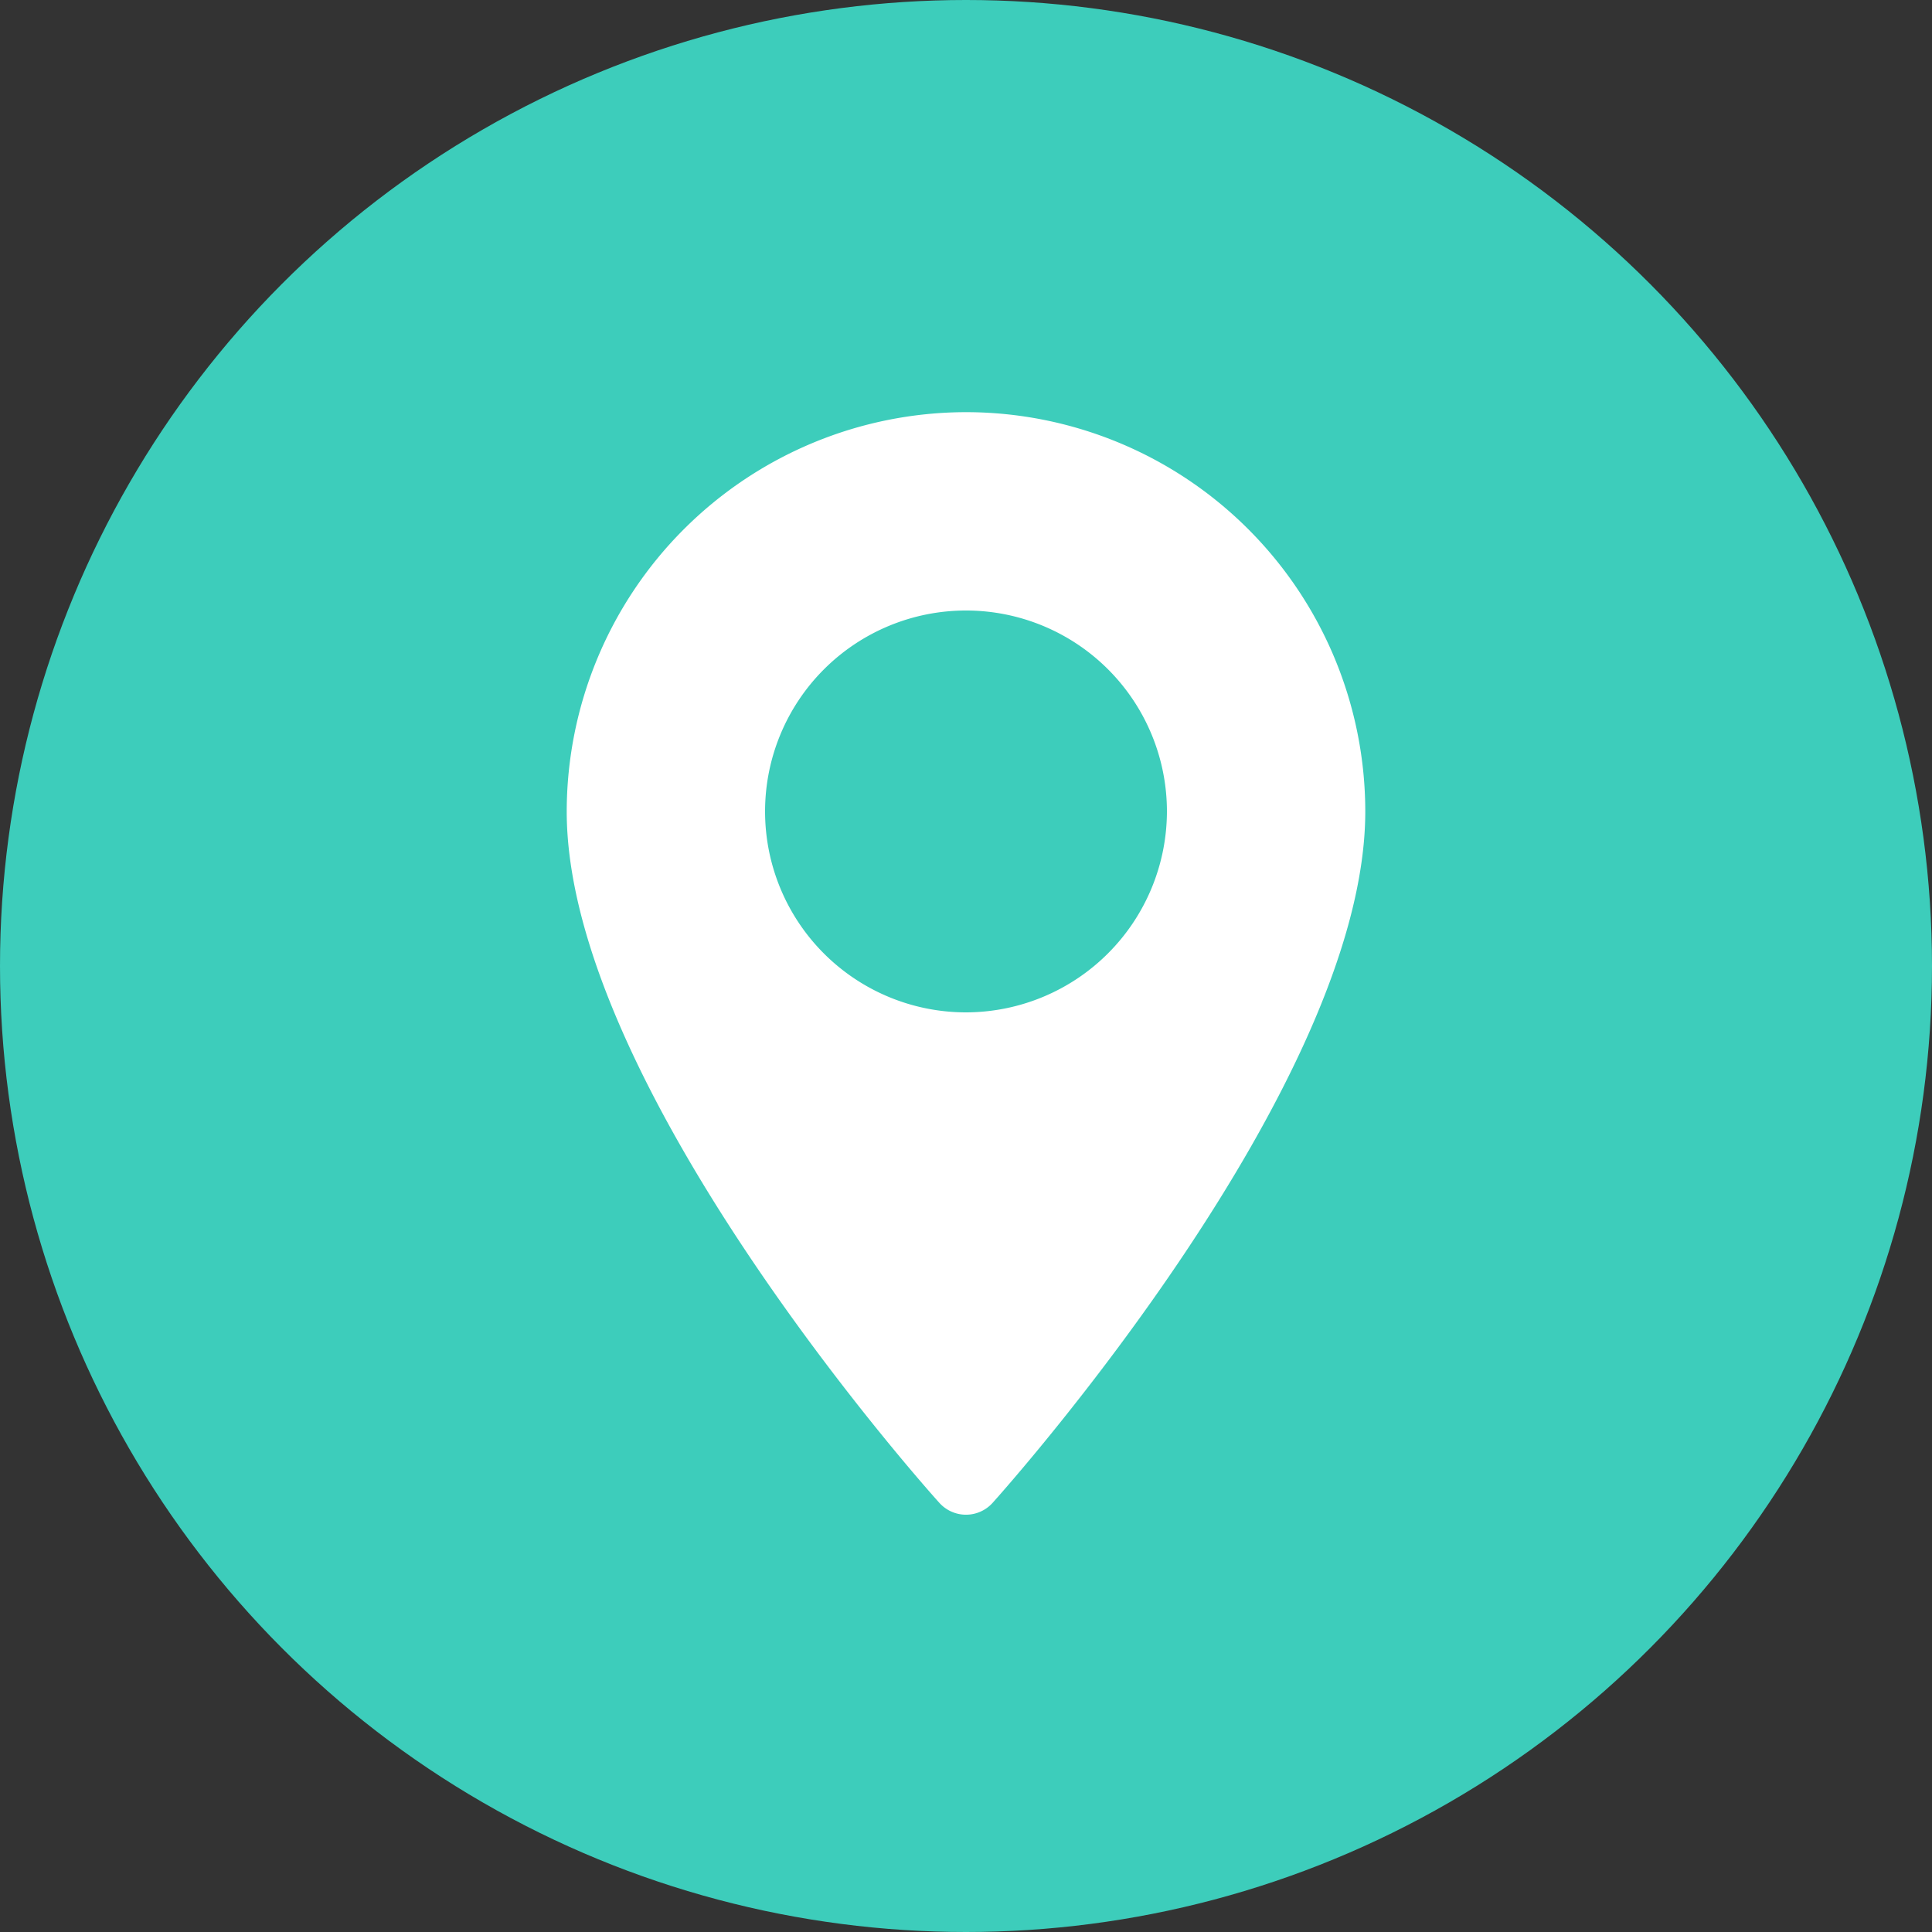 <svg xmlns="http://www.w3.org/2000/svg" viewBox="0 0 75 75">
  <rect x="0" y="0" width="75" height="75" fill="#333333" stroke="none"/>
  <defs>
    <style>
      .cls-1 {
        fill: #3dcdbb;
      }

      .cls-2 {
        fill: #fff;
      }
    </style>
  </defs>
  <g id="Group_6903" data-name="Group 6903" transform="translate(-20563 -3720)">
    <circle id="Ellipse_328" data-name="Ellipse 328" class="cls-1" cx="37.5" cy="37.5" r="37.5" transform="translate(20563 3720)"/>
    <path id="Path_13291" data-name="Path 13291" class="cls-2" d="M15.5,0A15.521,15.521,0,0,0,0,15.5C0,26.109,13.87,41.684,14.463,42.337a1.39,1.39,0,0,0,2.073,0C17.13,41.676,31,26.109,31,15.5A15.51,15.51,0,0,0,15.5,0Zm0,23.3a7.8,7.8,0,1,1,7.8-7.8A7.814,7.814,0,0,1,15.5,23.3Z" transform="translate(20585 3736)"/>
  </g>
</svg>
